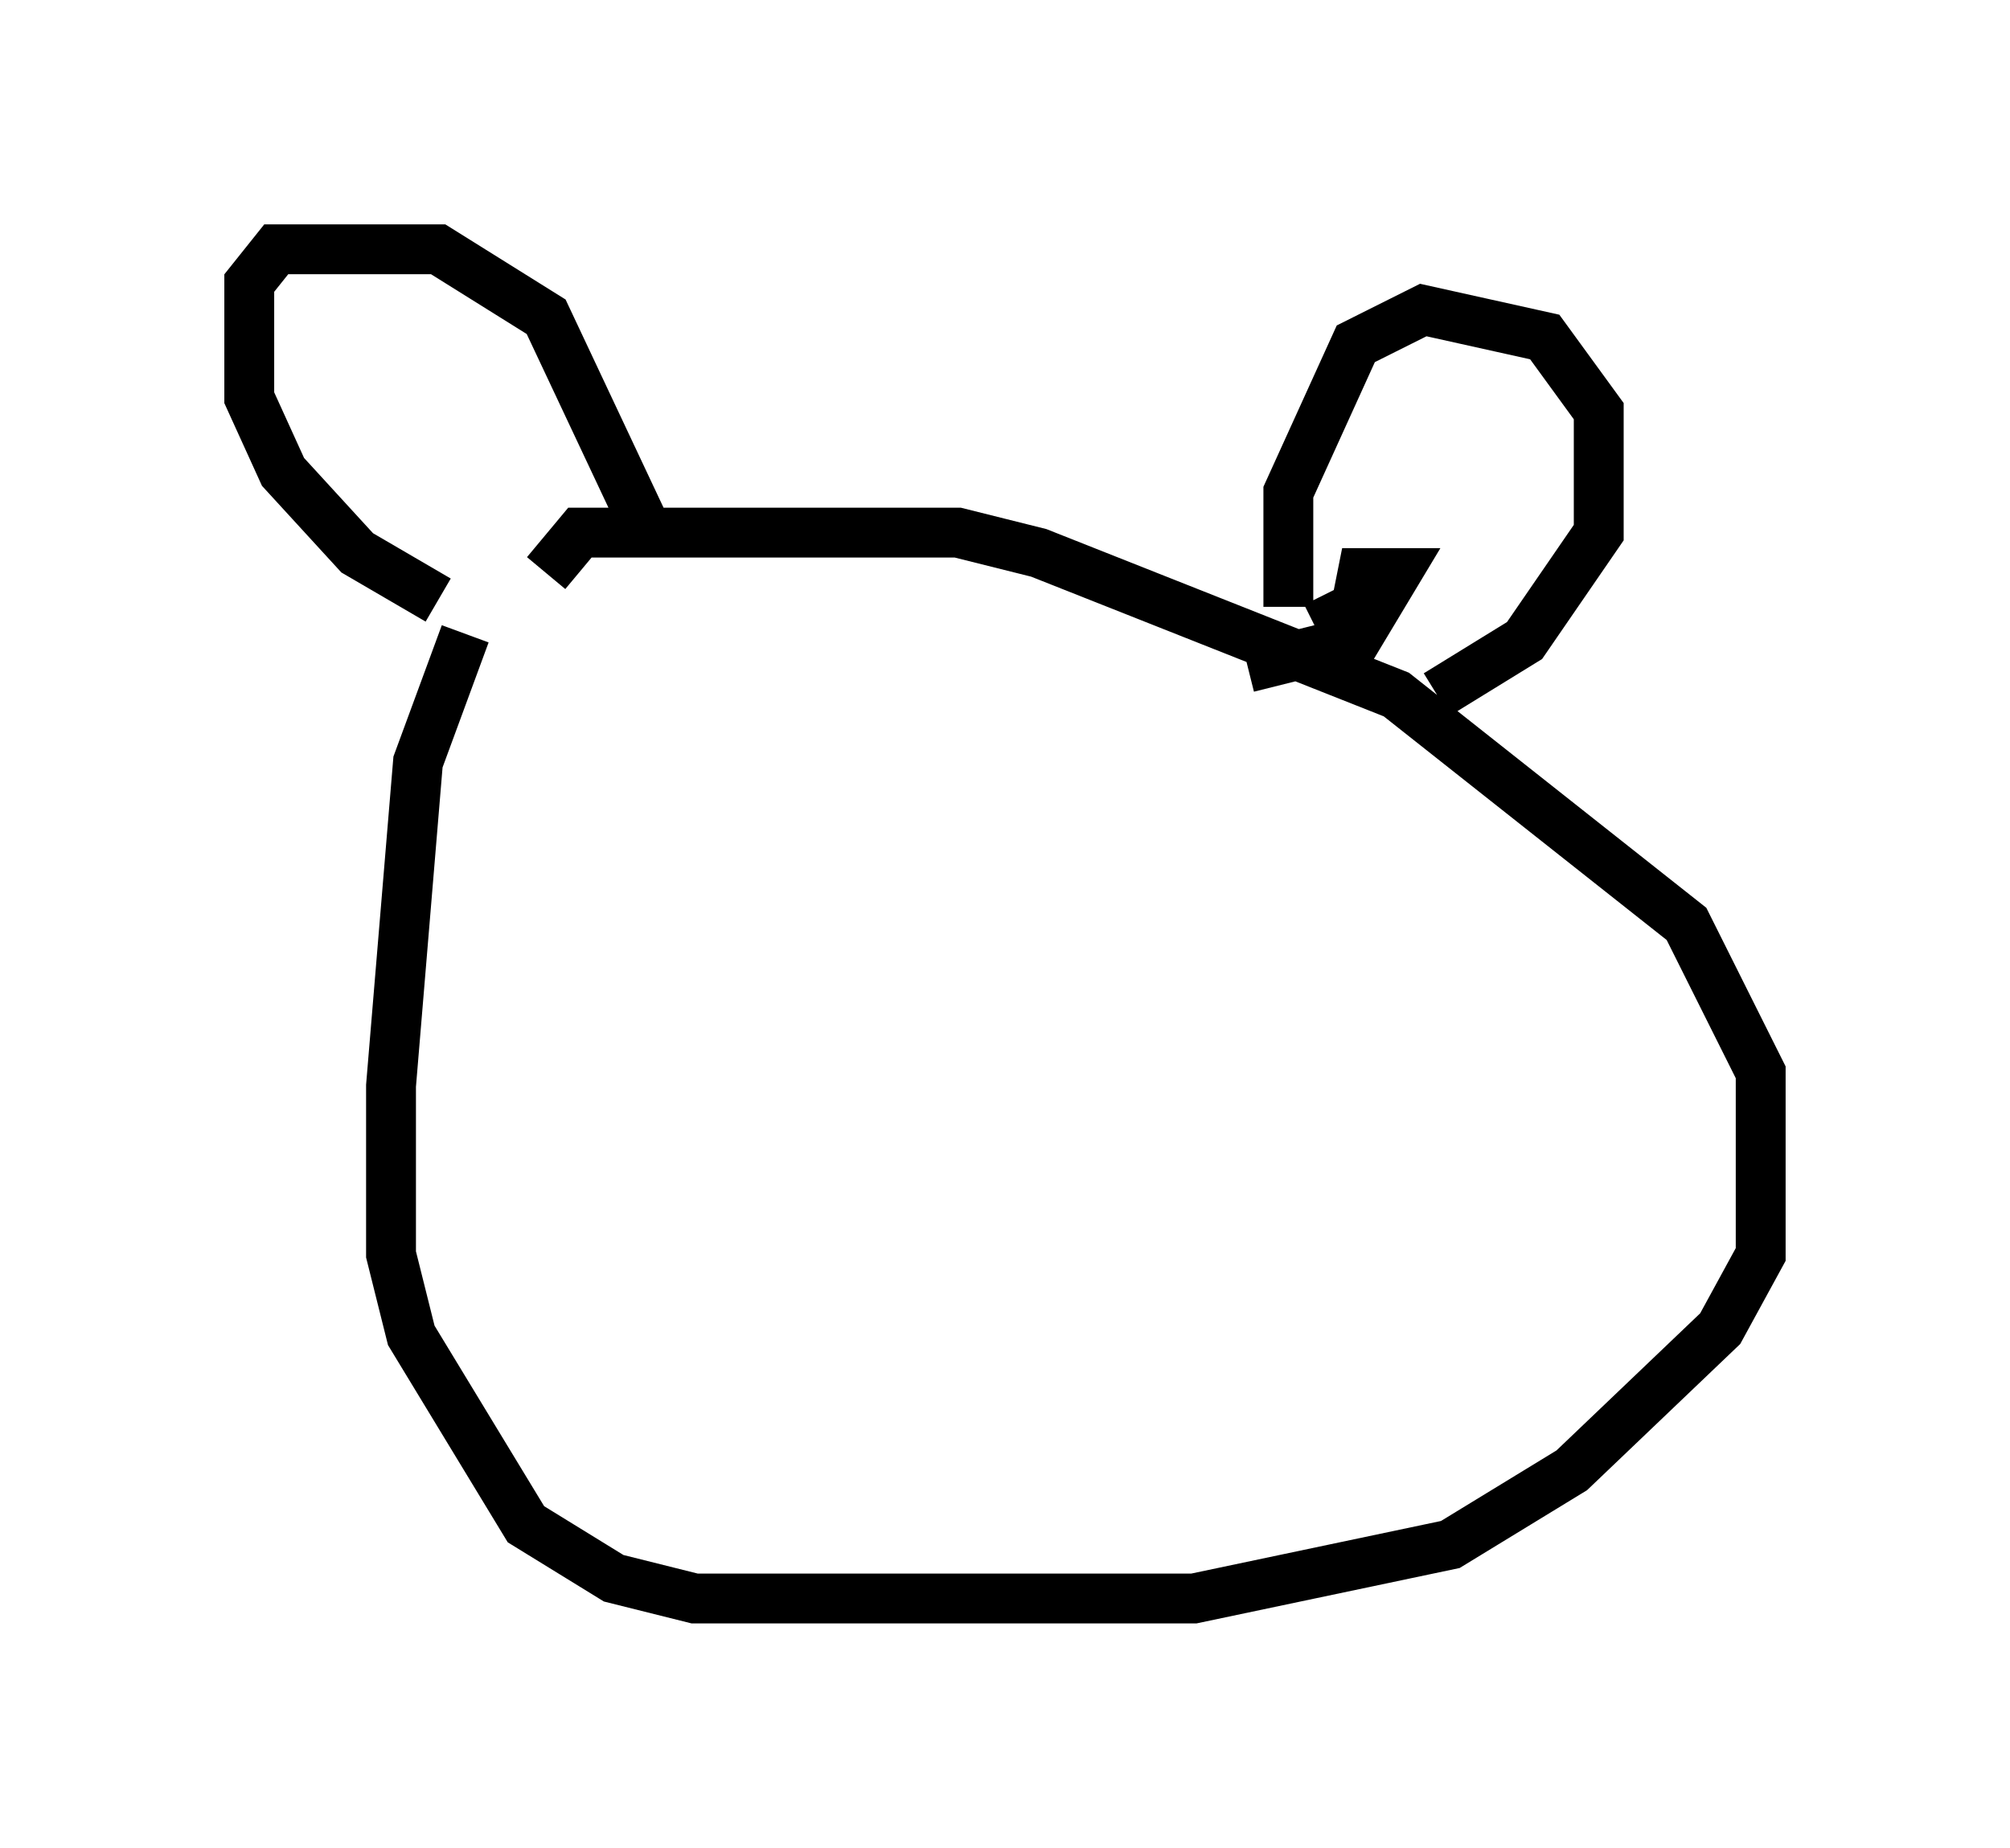 <?xml version="1.0" encoding="utf-8" ?>
<svg baseProfile="full" height="37.063" version="1.1" width="40.311" xmlns="http://www.w3.org/2000/svg" xmlns:ev="http://www.w3.org/2001/xml-events" xmlns:xlink="http://www.w3.org/1999/xlink"><defs /><rect fill="white" height="37.063" width="40.311" x="0" y="0" /><path d="M10.683, 11.631 m-1.353, 1.083 l-0.947, 2.571 -0.541, 6.495 l0.0, 3.383 0.406, 1.624 l2.3, 3.789 1.759, 1.083 l1.624, 0.406 10.013, 0.0 l5.142, -1.083 2.436, -1.488 l2.977, -2.842 0.812, -1.488 l0.0, -3.654 -1.488, -2.977 l-5.819, -4.601 -7.172, -2.842 l-1.624, -0.406 -7.578, 0.0 l-0.677, 0.812 m-2.165, 0.541 l-1.624, -0.947 -1.488, -1.624 l-0.677, -1.488 0.0, -2.3 l0.541, -0.677 3.248, 0.0 l2.165, 1.353 2.165, 4.601 m12.72, 1.218 l0.0, -2.3 1.353, -2.977 l1.353, -0.677 2.436, 0.541 l1.083, 1.488 0.0, 2.436 l-1.488, 2.165 -1.759, 1.083 m-2.436, -1.353 l0.812, -0.406 0.135, -0.677 l0.677, 0.0 -0.812, 1.353 l-2.165, 0.541 " fill="none" stroke="black" stroke-width="1" /></svg>